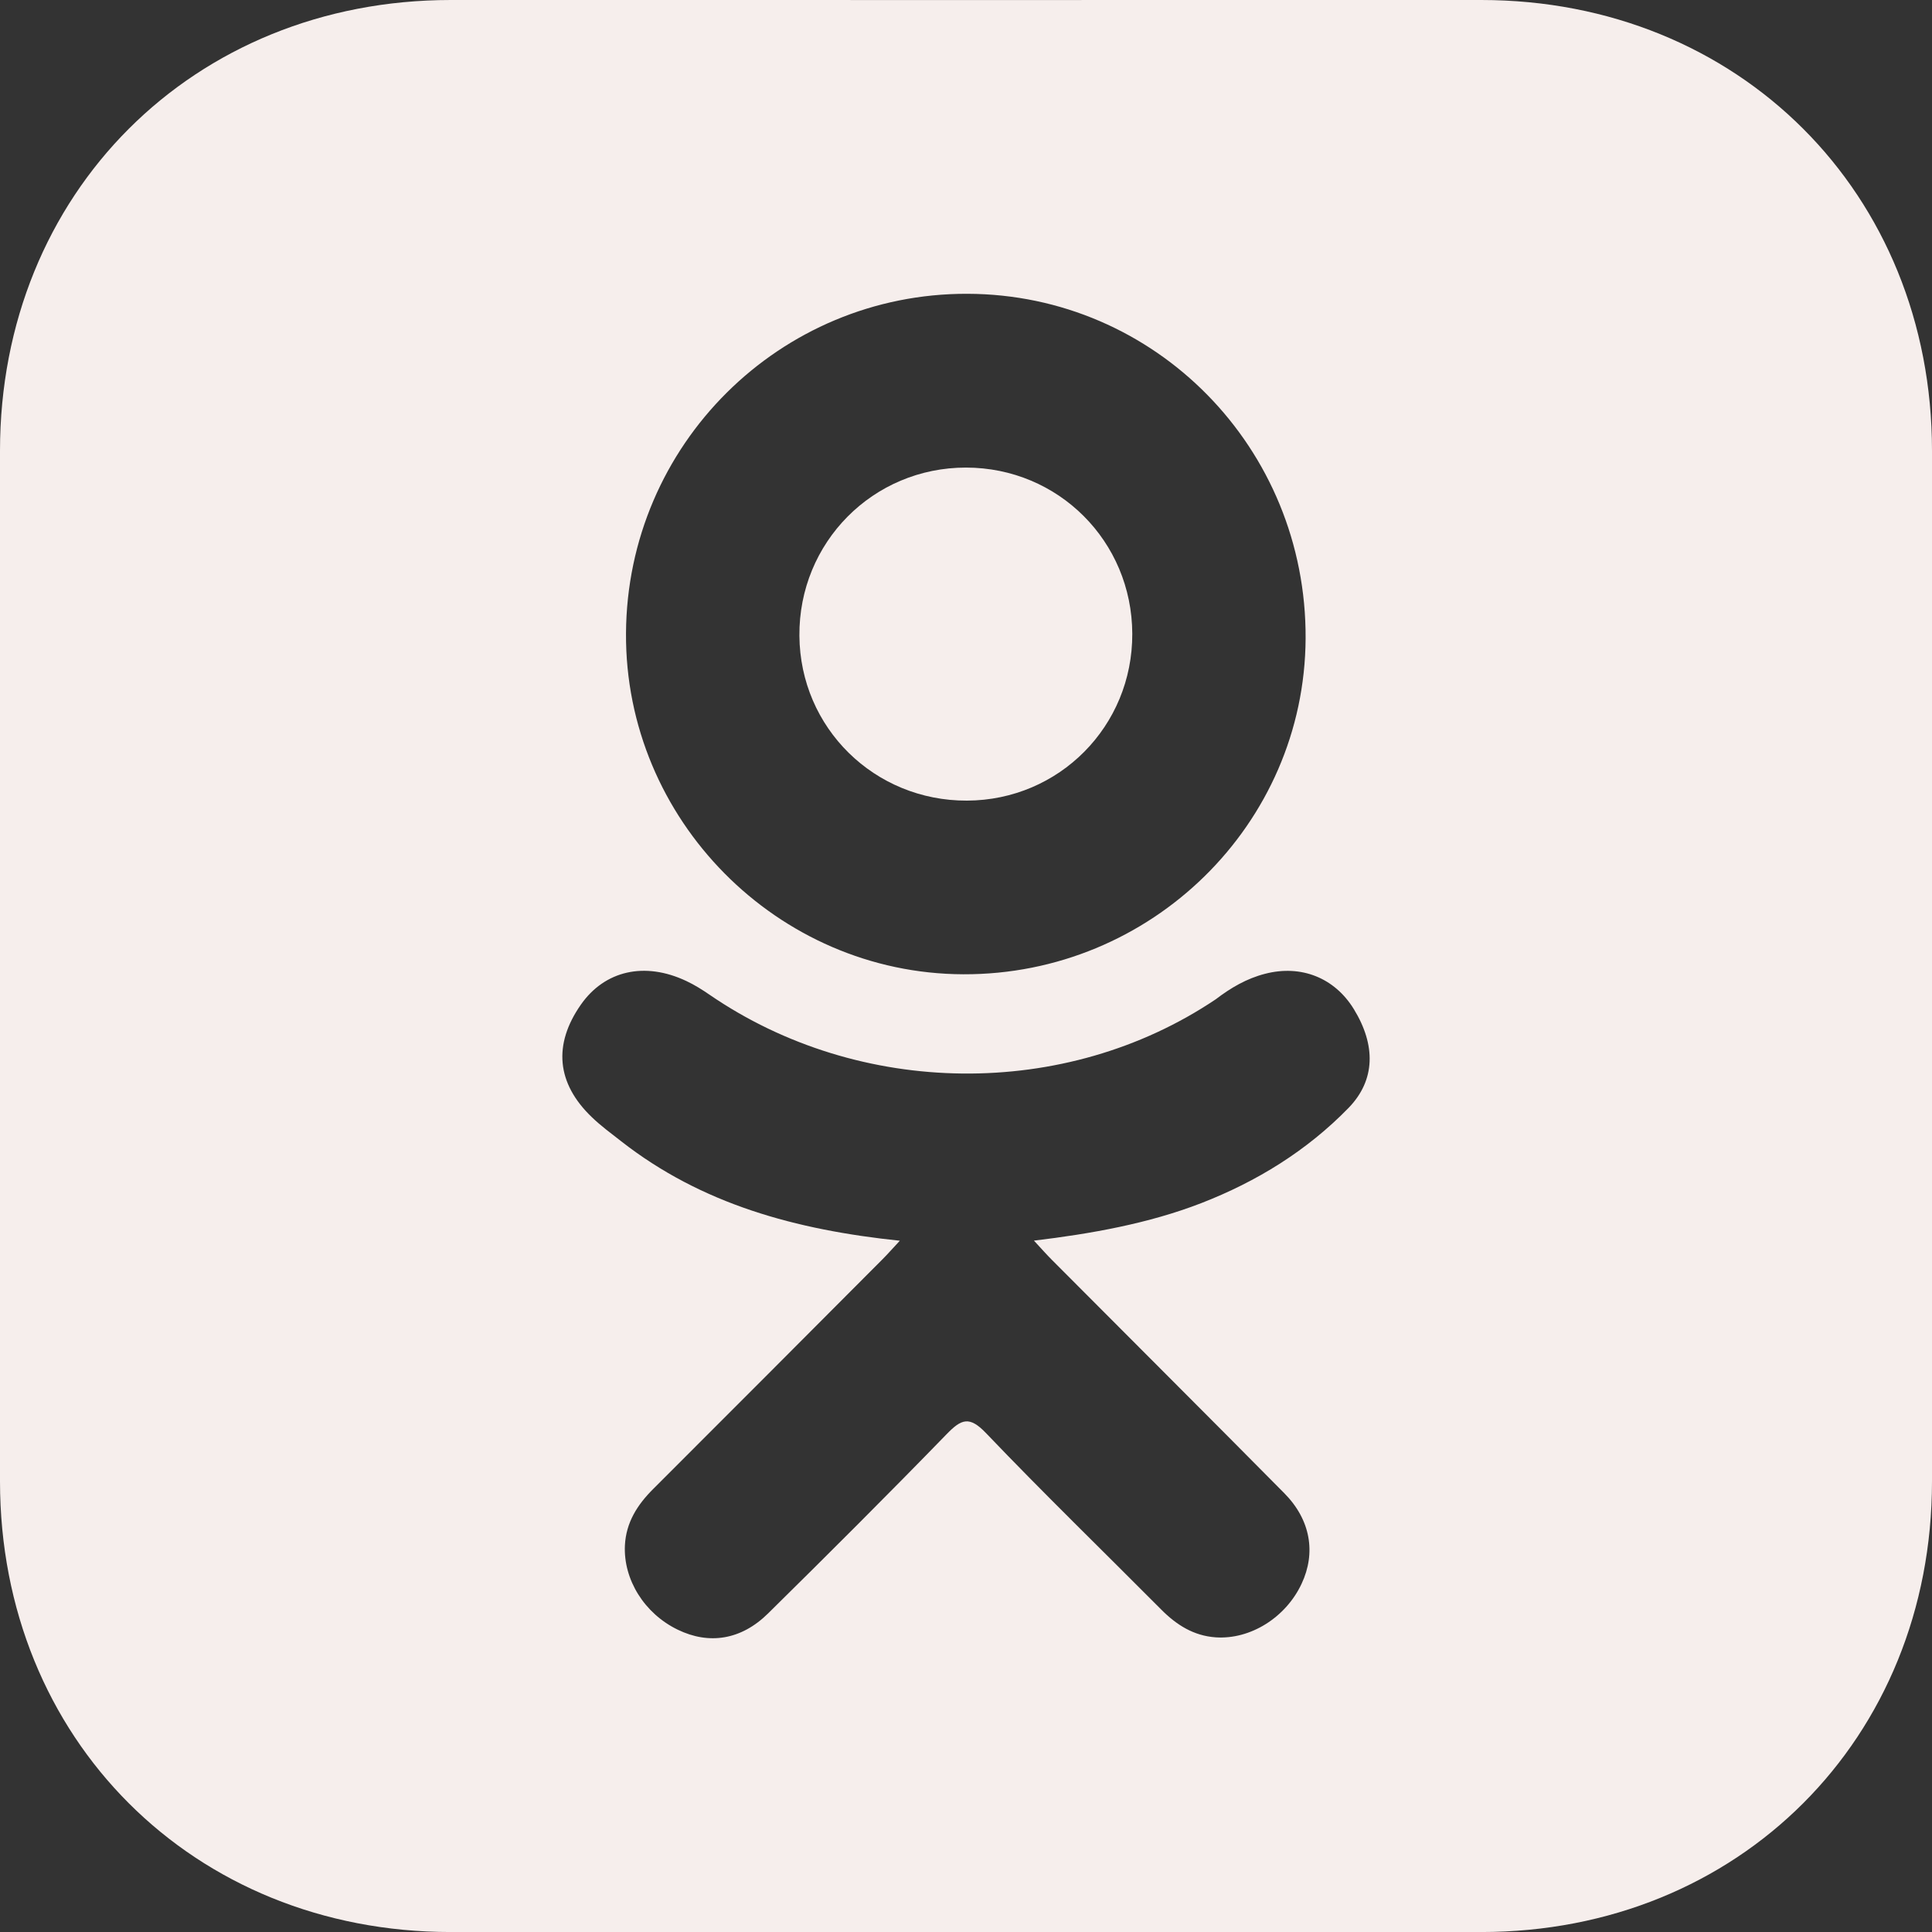 <svg width="60" height="60" viewBox="0 0 60 60" fill="none" xmlns="http://www.w3.org/2000/svg">
<rect x="0" y="0" width="60" height="60" fill="#333333" stroke="none"/>
<path d="M30.029 24.864C32.893 24.853 35.175 22.552 35.164 19.681C35.154 16.809 32.867 14.524 30.002 14.521C27.112 14.518 24.804 16.846 24.826 19.744C24.847 22.604 27.155 24.874 30.029 24.864Z" fill="#F6EEEC"/>
<path d="M30 0.001C23.866 0.001 19 -0 14 0C6 0 0 6 0 14C0 17 0 26.117 0 30.001C0 34.694 -1.73796e-06 42.001 3.65377e-05 46.001C3.65377e-05 54.001 6 60.001 14 60.001C19 60.001 24.546 60.001 30 60.001C35.455 60.001 42 60.001 46 60.001C54 60.001 60 54.001 60 46.001C60 42.001 60 35.057 60 30.001C60 25.734 60 18 60 14C60 6 54 0 46 0C42 0 34.22 0.001 30 0.001ZM30.043 9.124C35.887 9.14 40.577 13.919 40.547 19.827C40.517 25.599 35.75 30.277 29.917 30.257C24.142 30.238 19.407 25.45 19.441 19.667C19.474 13.82 24.212 9.108 30.043 9.124ZM41.879 34.409C40.587 35.735 39.031 36.695 37.304 37.365C35.671 37.998 33.882 38.316 32.11 38.529C32.379 38.82 32.505 38.963 32.671 39.13C35.075 41.546 37.49 43.951 39.886 46.374C40.703 47.2 40.873 48.224 40.423 49.183C39.933 50.233 38.832 50.923 37.753 50.849C37.069 50.801 36.535 50.462 36.062 49.985C34.248 48.16 32.399 46.367 30.622 44.507C30.104 43.965 29.856 44.069 29.399 44.539C27.574 46.418 25.719 48.268 23.853 50.107C23.016 50.933 22.019 51.083 21.047 50.611C20.013 50.111 19.357 49.056 19.407 47.994C19.443 47.279 19.795 46.73 20.287 46.24C22.667 43.865 25.039 41.483 27.412 39.103C27.57 38.945 27.716 38.777 27.945 38.532C24.709 38.194 21.79 37.397 19.291 35.443C18.98 35.2 18.661 34.966 18.378 34.693C17.284 33.643 17.174 32.439 18.039 31.201C18.78 30.14 20.022 29.856 21.314 30.466C21.564 30.583 21.803 30.732 22.031 30.889C26.687 34.089 33.084 34.176 37.759 31.032C38.222 30.678 38.718 30.387 39.291 30.241C40.406 29.953 41.447 30.364 42.045 31.34C42.729 32.455 42.721 33.543 41.879 34.409Z" fill="#F6EEEC"/>
</svg>
